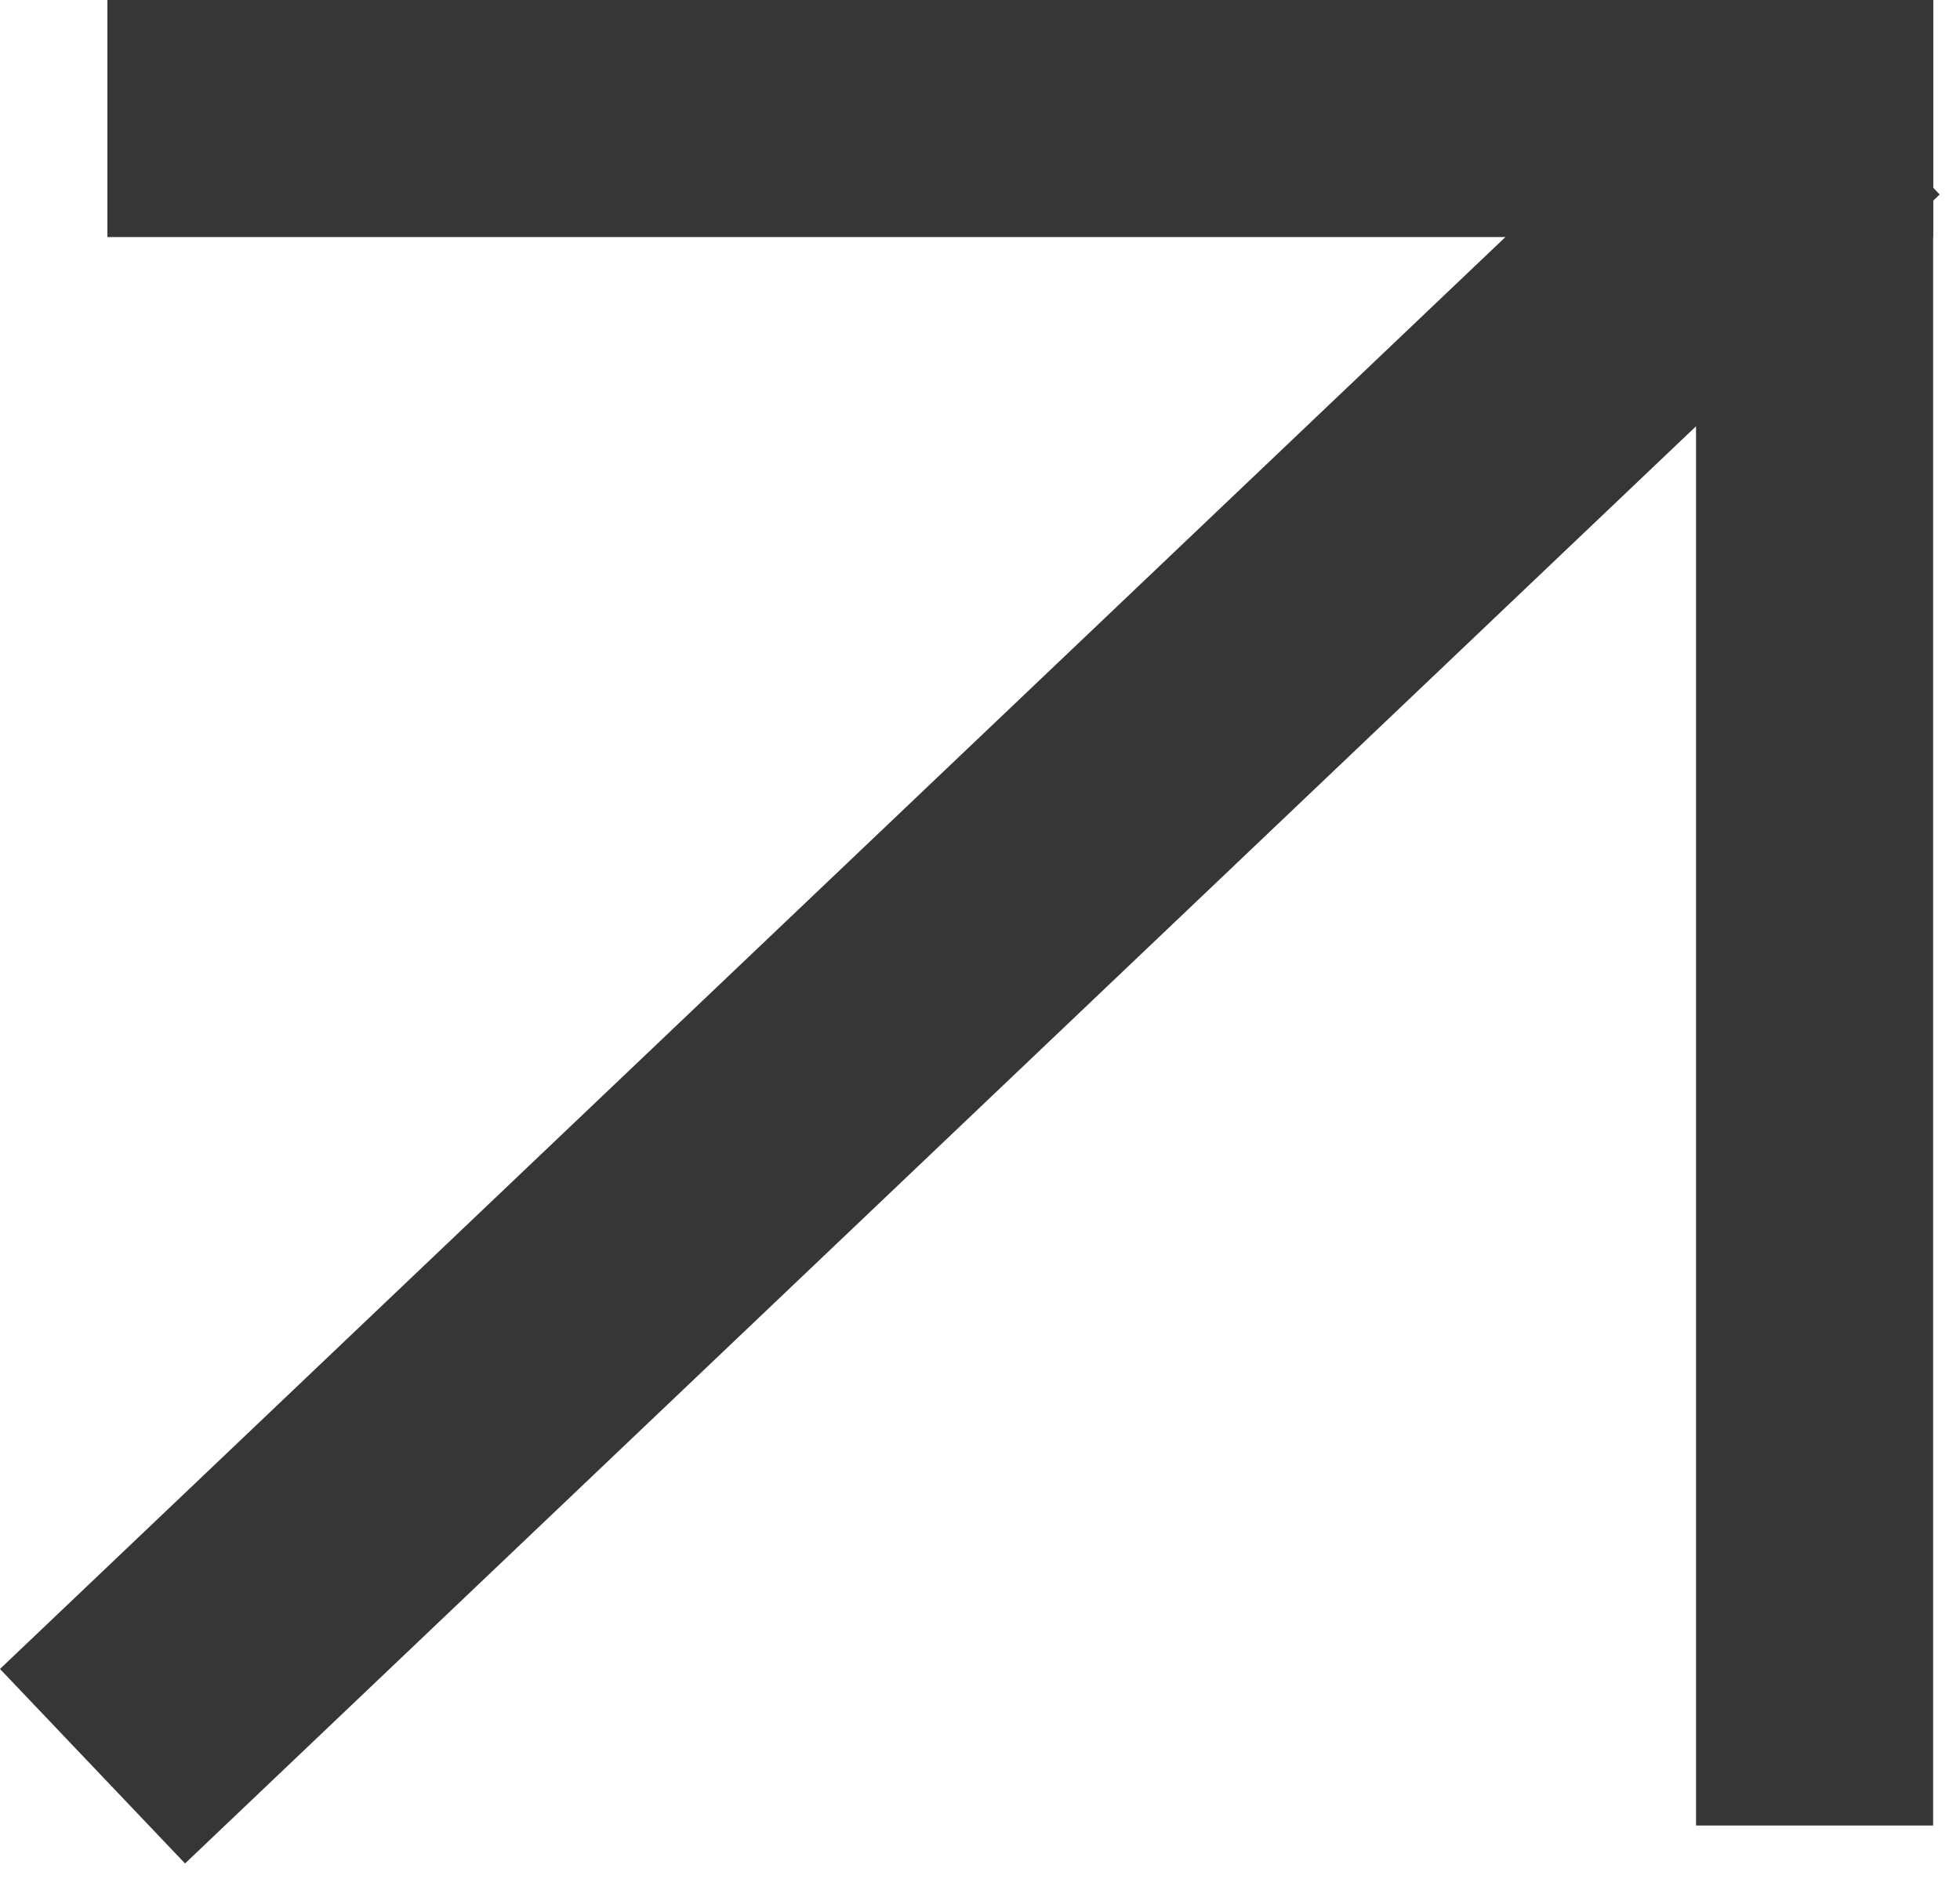 <svg width="73" height="70" fill="none" xmlns="http://www.w3.org/2000/svg"><path fill="#363636" d="M72 0H4v8.831h68z"/><path fill="#363636" d="M63.169 0v68h8.83V0z"/><path stroke="#363636" stroke-width="10" d="M68.797 3.623L3.446 65.791"/></svg>